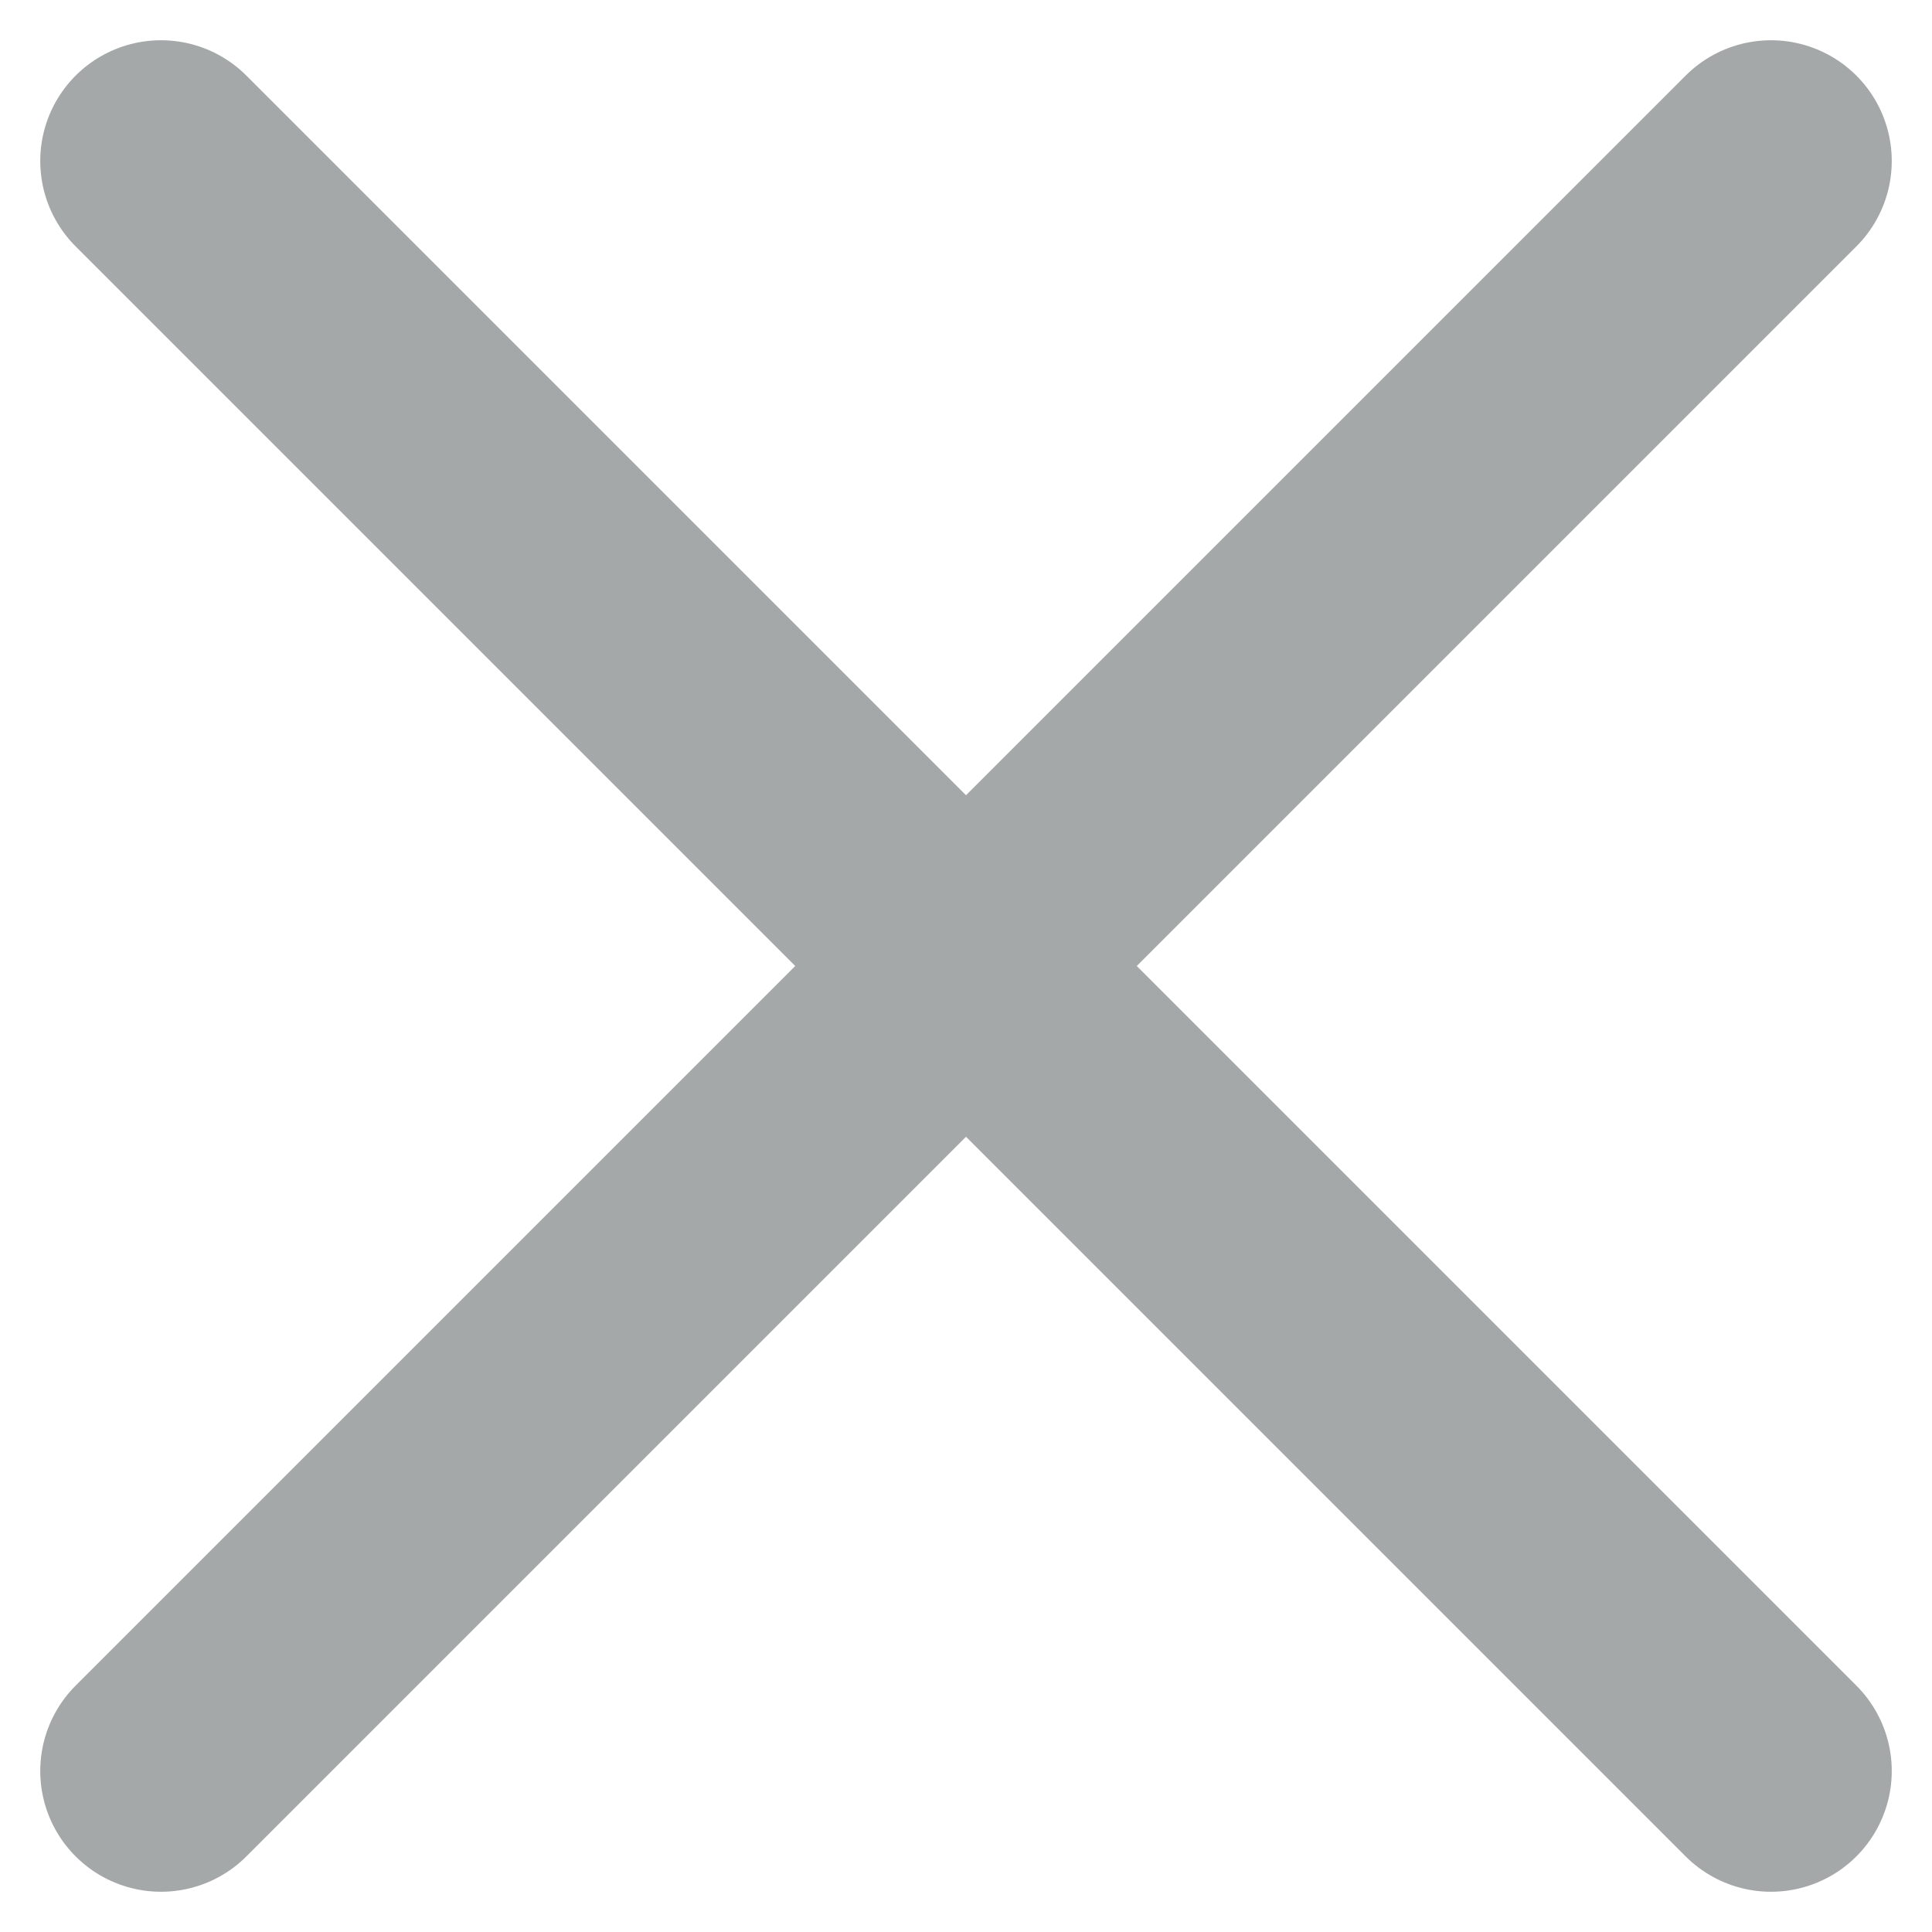 <svg width="12" height="12" viewBox="0 0 12 12" fill="none" xmlns="http://www.w3.org/2000/svg">
<path d="M11 1L1 11" stroke="#A5A8A8" stroke-width="1.5" stroke-linecap="round" stroke-linejoin="round"/>
<path d="M1 1L11 11" stroke="#A5A8A8" stroke-width="1.5" stroke-linecap="round" stroke-linejoin="round"/>
</svg>
